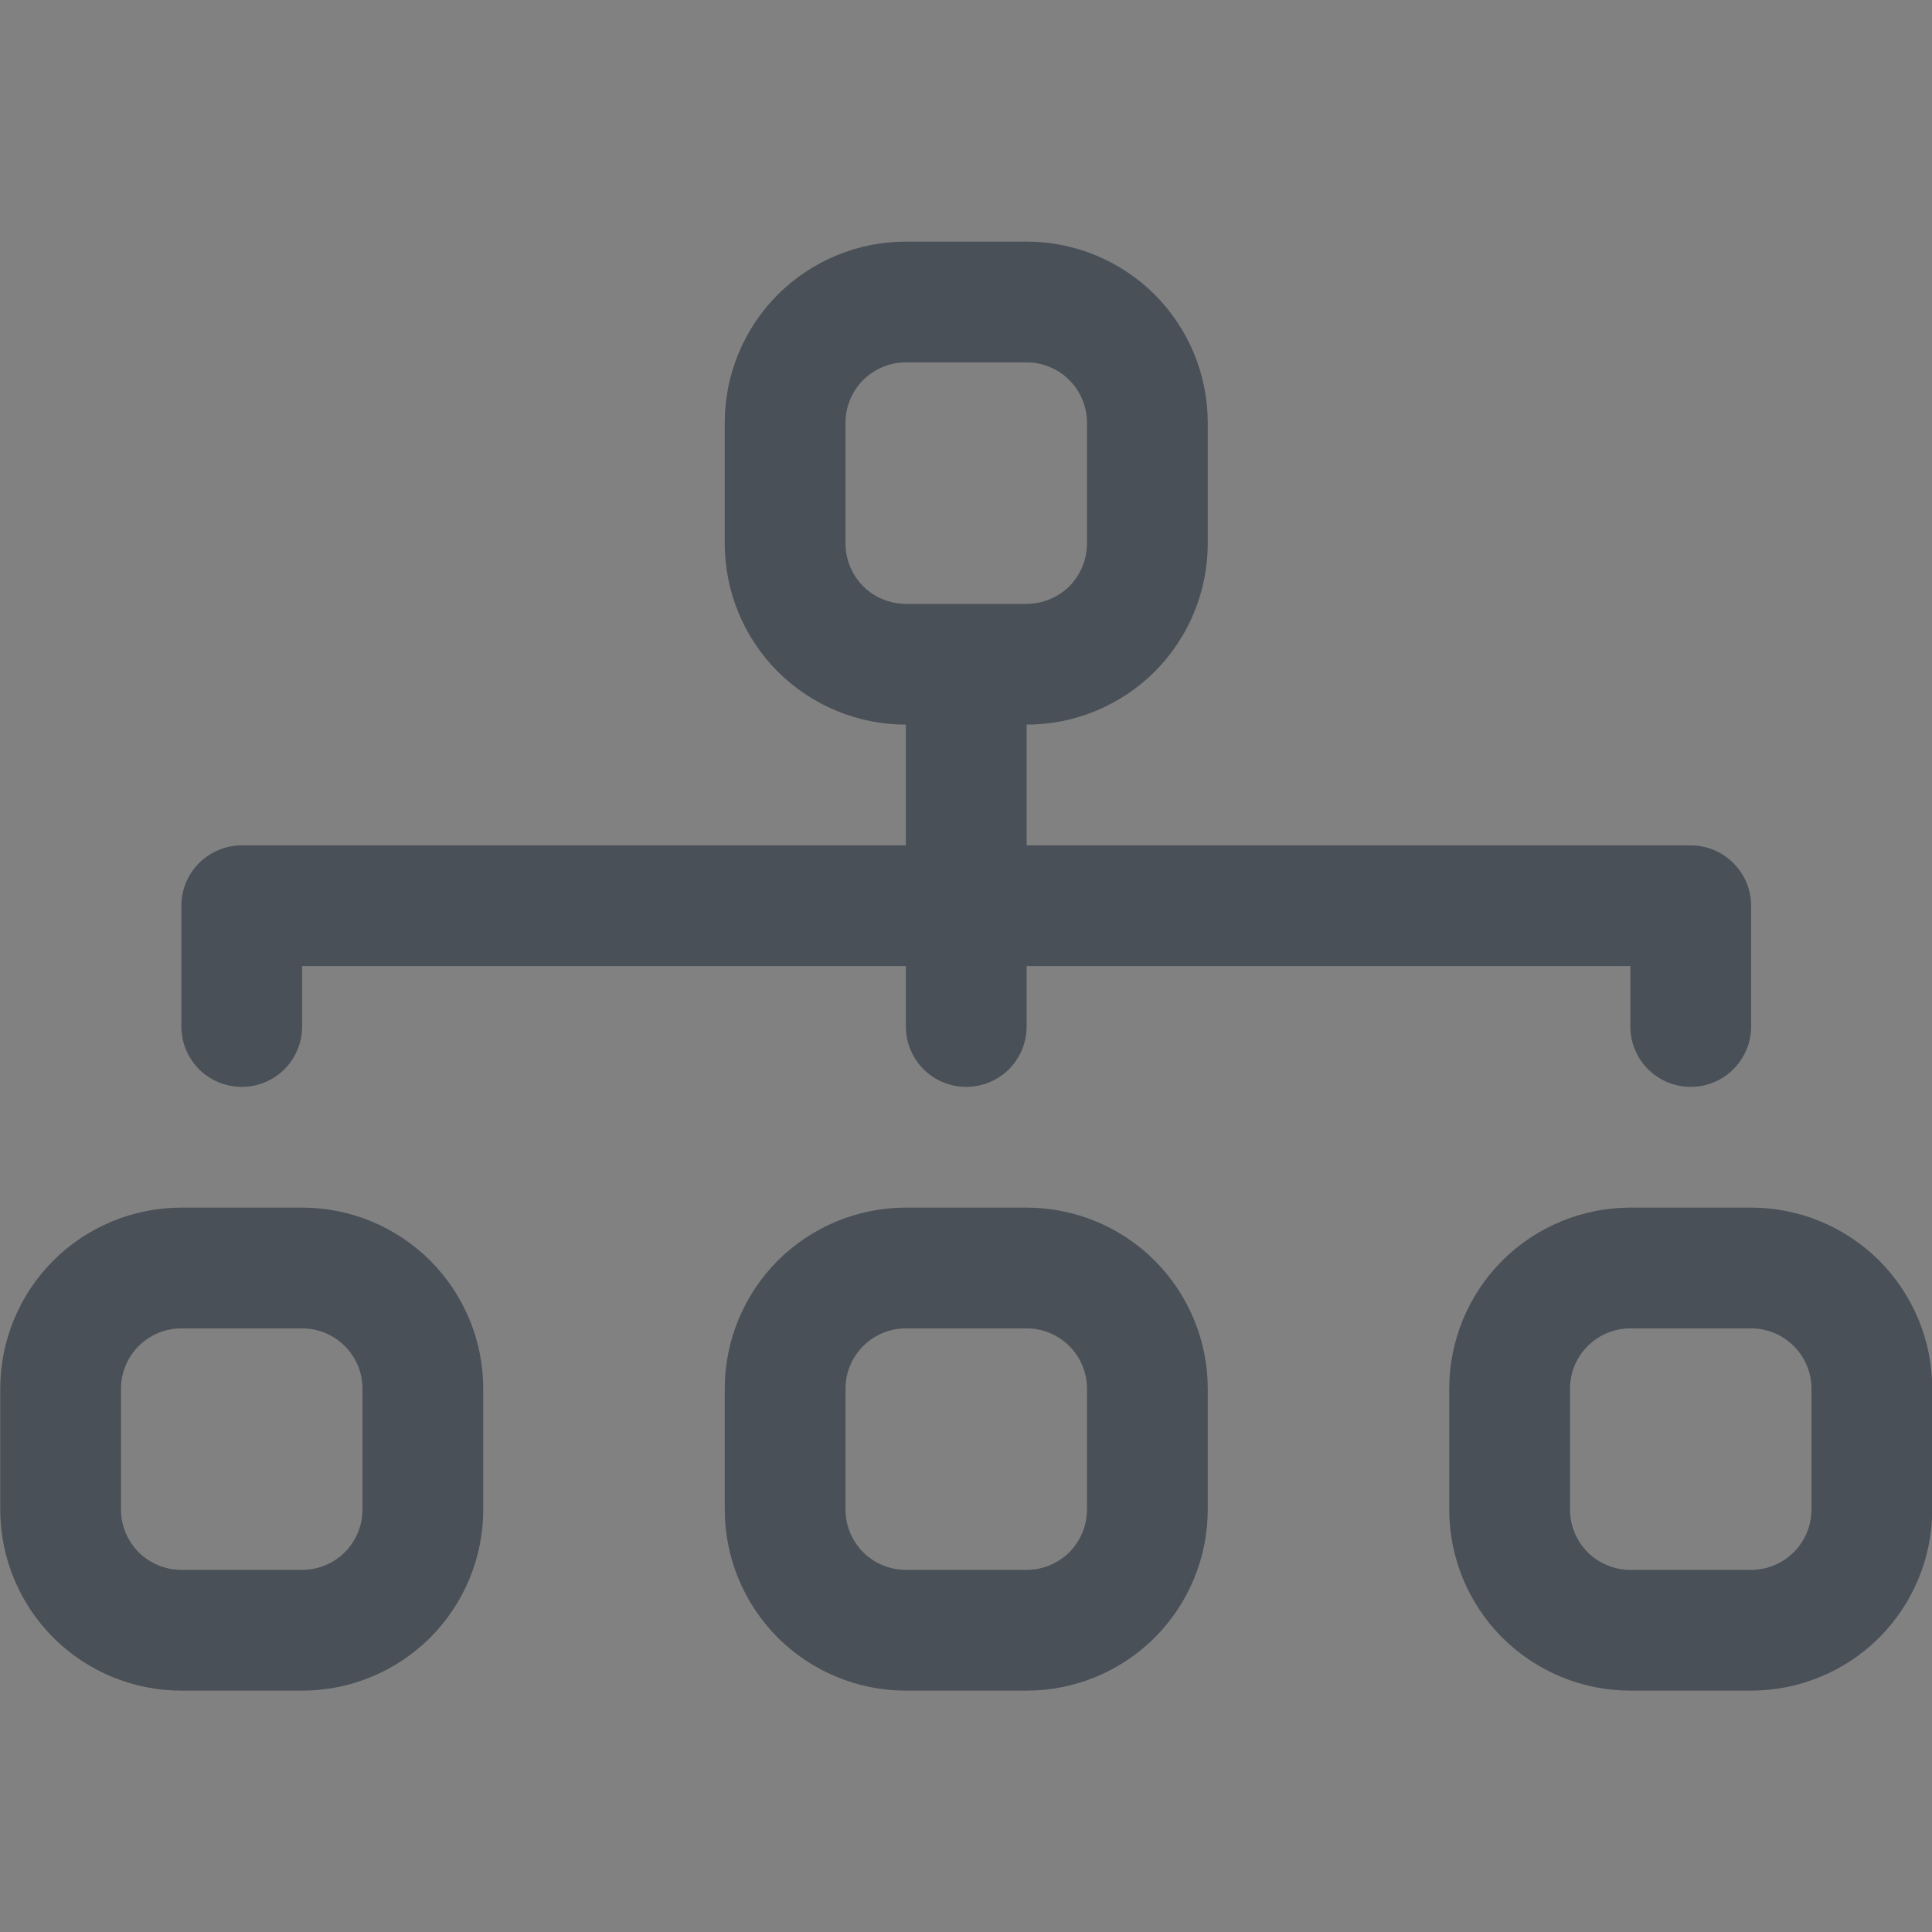 <svg width="16" height="16" viewBox="0 0 16 16" fill="none" xmlns="http://www.w3.org/2000/svg">
<rect x="0" y="0" width="16" height="16" fill="#808080" stroke="none"/>
<g clip-path="url(#clip0_1124_33341)">
<rect width="16" height="16" fill="white" fill-opacity="0.01"/>
<path fill-rule="evenodd" clip-rule="evenodd" d="M6.002 3.501C6.002 3.103 6.16 2.722 6.441 2.44C6.723 2.159 7.104 2.001 7.502 2.001H8.502C8.9 2.001 9.281 2.159 9.563 2.44C9.844 2.722 10.002 3.103 10.002 3.501V4.501C10.002 4.899 9.844 5.28 9.563 5.562C9.281 5.843 8.9 6.001 8.502 6.001V7.001H14.002C14.135 7.001 14.262 7.054 14.355 7.148C14.449 7.241 14.502 7.368 14.502 7.501V8.501C14.502 8.634 14.449 8.761 14.355 8.855C14.262 8.948 14.135 9.001 14.002 9.001C13.869 9.001 13.742 8.948 13.648 8.855C13.555 8.761 13.502 8.634 13.502 8.501V8.001H8.502V8.501C8.502 8.634 8.449 8.761 8.356 8.855C8.262 8.948 8.135 9.001 8.002 9.001C7.869 9.001 7.742 8.948 7.648 8.855C7.555 8.761 7.502 8.634 7.502 8.501V8.001H2.502V8.501C2.502 8.634 2.449 8.761 2.356 8.855C2.262 8.948 2.135 9.001 2.002 9.001C1.869 9.001 1.742 8.948 1.648 8.855C1.555 8.761 1.502 8.634 1.502 8.501V7.501C1.502 7.368 1.555 7.241 1.648 7.148C1.742 7.054 1.869 7.001 2.002 7.001H7.502V6.001C7.104 6.001 6.723 5.843 6.441 5.562C6.16 5.28 6.002 4.899 6.002 4.501V3.501ZM8.502 5.001C8.635 5.001 8.762 4.948 8.856 4.855C8.949 4.761 9.002 4.634 9.002 4.501V3.501C9.002 3.368 8.949 3.241 8.856 3.148C8.762 3.054 8.635 3.001 8.502 3.001H7.502C7.369 3.001 7.242 3.054 7.148 3.148C7.055 3.241 7.002 3.368 7.002 3.501V4.501C7.002 4.634 7.055 4.761 7.148 4.855C7.242 4.948 7.369 5.001 7.502 5.001H8.502ZM0.002 11.501C0.002 11.103 0.16 10.722 0.441 10.44C0.723 10.159 1.104 10.001 1.502 10.001H2.502C2.9 10.001 3.281 10.159 3.563 10.44C3.844 10.722 4.002 11.103 4.002 11.501V12.501C4.002 12.899 3.844 13.28 3.563 13.562C3.281 13.843 2.9 14.001 2.502 14.001H1.502C1.104 14.001 0.723 13.843 0.441 13.562C0.16 13.28 0.002 12.899 0.002 12.501V11.501ZM1.502 11.001C1.369 11.001 1.242 11.054 1.148 11.148C1.055 11.241 1.002 11.368 1.002 11.501V12.501C1.002 12.634 1.055 12.761 1.148 12.855C1.242 12.948 1.369 13.001 1.502 13.001H2.502C2.635 13.001 2.762 12.948 2.856 12.855C2.949 12.761 3.002 12.634 3.002 12.501V11.501C3.002 11.368 2.949 11.241 2.856 11.148C2.762 11.054 2.635 11.001 2.502 11.001H1.502ZM6.002 11.501C6.002 11.103 6.16 10.722 6.441 10.44C6.723 10.159 7.104 10.001 7.502 10.001H8.502C8.9 10.001 9.281 10.159 9.563 10.44C9.844 10.722 10.002 11.103 10.002 11.501V12.501C10.002 12.899 9.844 13.28 9.563 13.562C9.281 13.843 8.9 14.001 8.502 14.001H7.502C7.104 14.001 6.723 13.843 6.441 13.562C6.16 13.28 6.002 12.899 6.002 12.501V11.501ZM7.502 11.001C7.369 11.001 7.242 11.054 7.148 11.148C7.055 11.241 7.002 11.368 7.002 11.501V12.501C7.002 12.634 7.055 12.761 7.148 12.855C7.242 12.948 7.369 13.001 7.502 13.001H8.502C8.635 13.001 8.762 12.948 8.856 12.855C8.949 12.761 9.002 12.634 9.002 12.501V11.501C9.002 11.368 8.949 11.241 8.856 11.148C8.762 11.054 8.635 11.001 8.502 11.001H7.502ZM12.002 11.501C12.002 11.103 12.16 10.722 12.441 10.44C12.723 10.159 13.104 10.001 13.502 10.001H14.502C14.9 10.001 15.281 10.159 15.563 10.44C15.844 10.722 16.002 11.103 16.002 11.501V12.501C16.002 12.899 15.844 13.28 15.563 13.562C15.281 13.843 14.9 14.001 14.502 14.001H13.502C13.104 14.001 12.723 13.843 12.441 13.562C12.16 13.28 12.002 12.899 12.002 12.501V11.501ZM13.502 11.001C13.369 11.001 13.242 11.054 13.148 11.148C13.055 11.241 13.002 11.368 13.002 11.501V12.501C13.002 12.634 13.055 12.761 13.148 12.855C13.242 12.948 13.369 13.001 13.502 13.001H14.502C14.635 13.001 14.762 12.948 14.855 12.855C14.949 12.761 15.002 12.634 15.002 12.501V11.501C15.002 11.368 14.949 11.241 14.855 11.148C14.762 11.054 14.635 11.001 14.502 11.001H13.502Z" fill="#495057"/>
</g>
<defs>
<clipPath id="clip0_1124_33341">
<rect width="16" height="16" fill="white"/>
</clipPath>
</defs>
</svg>
